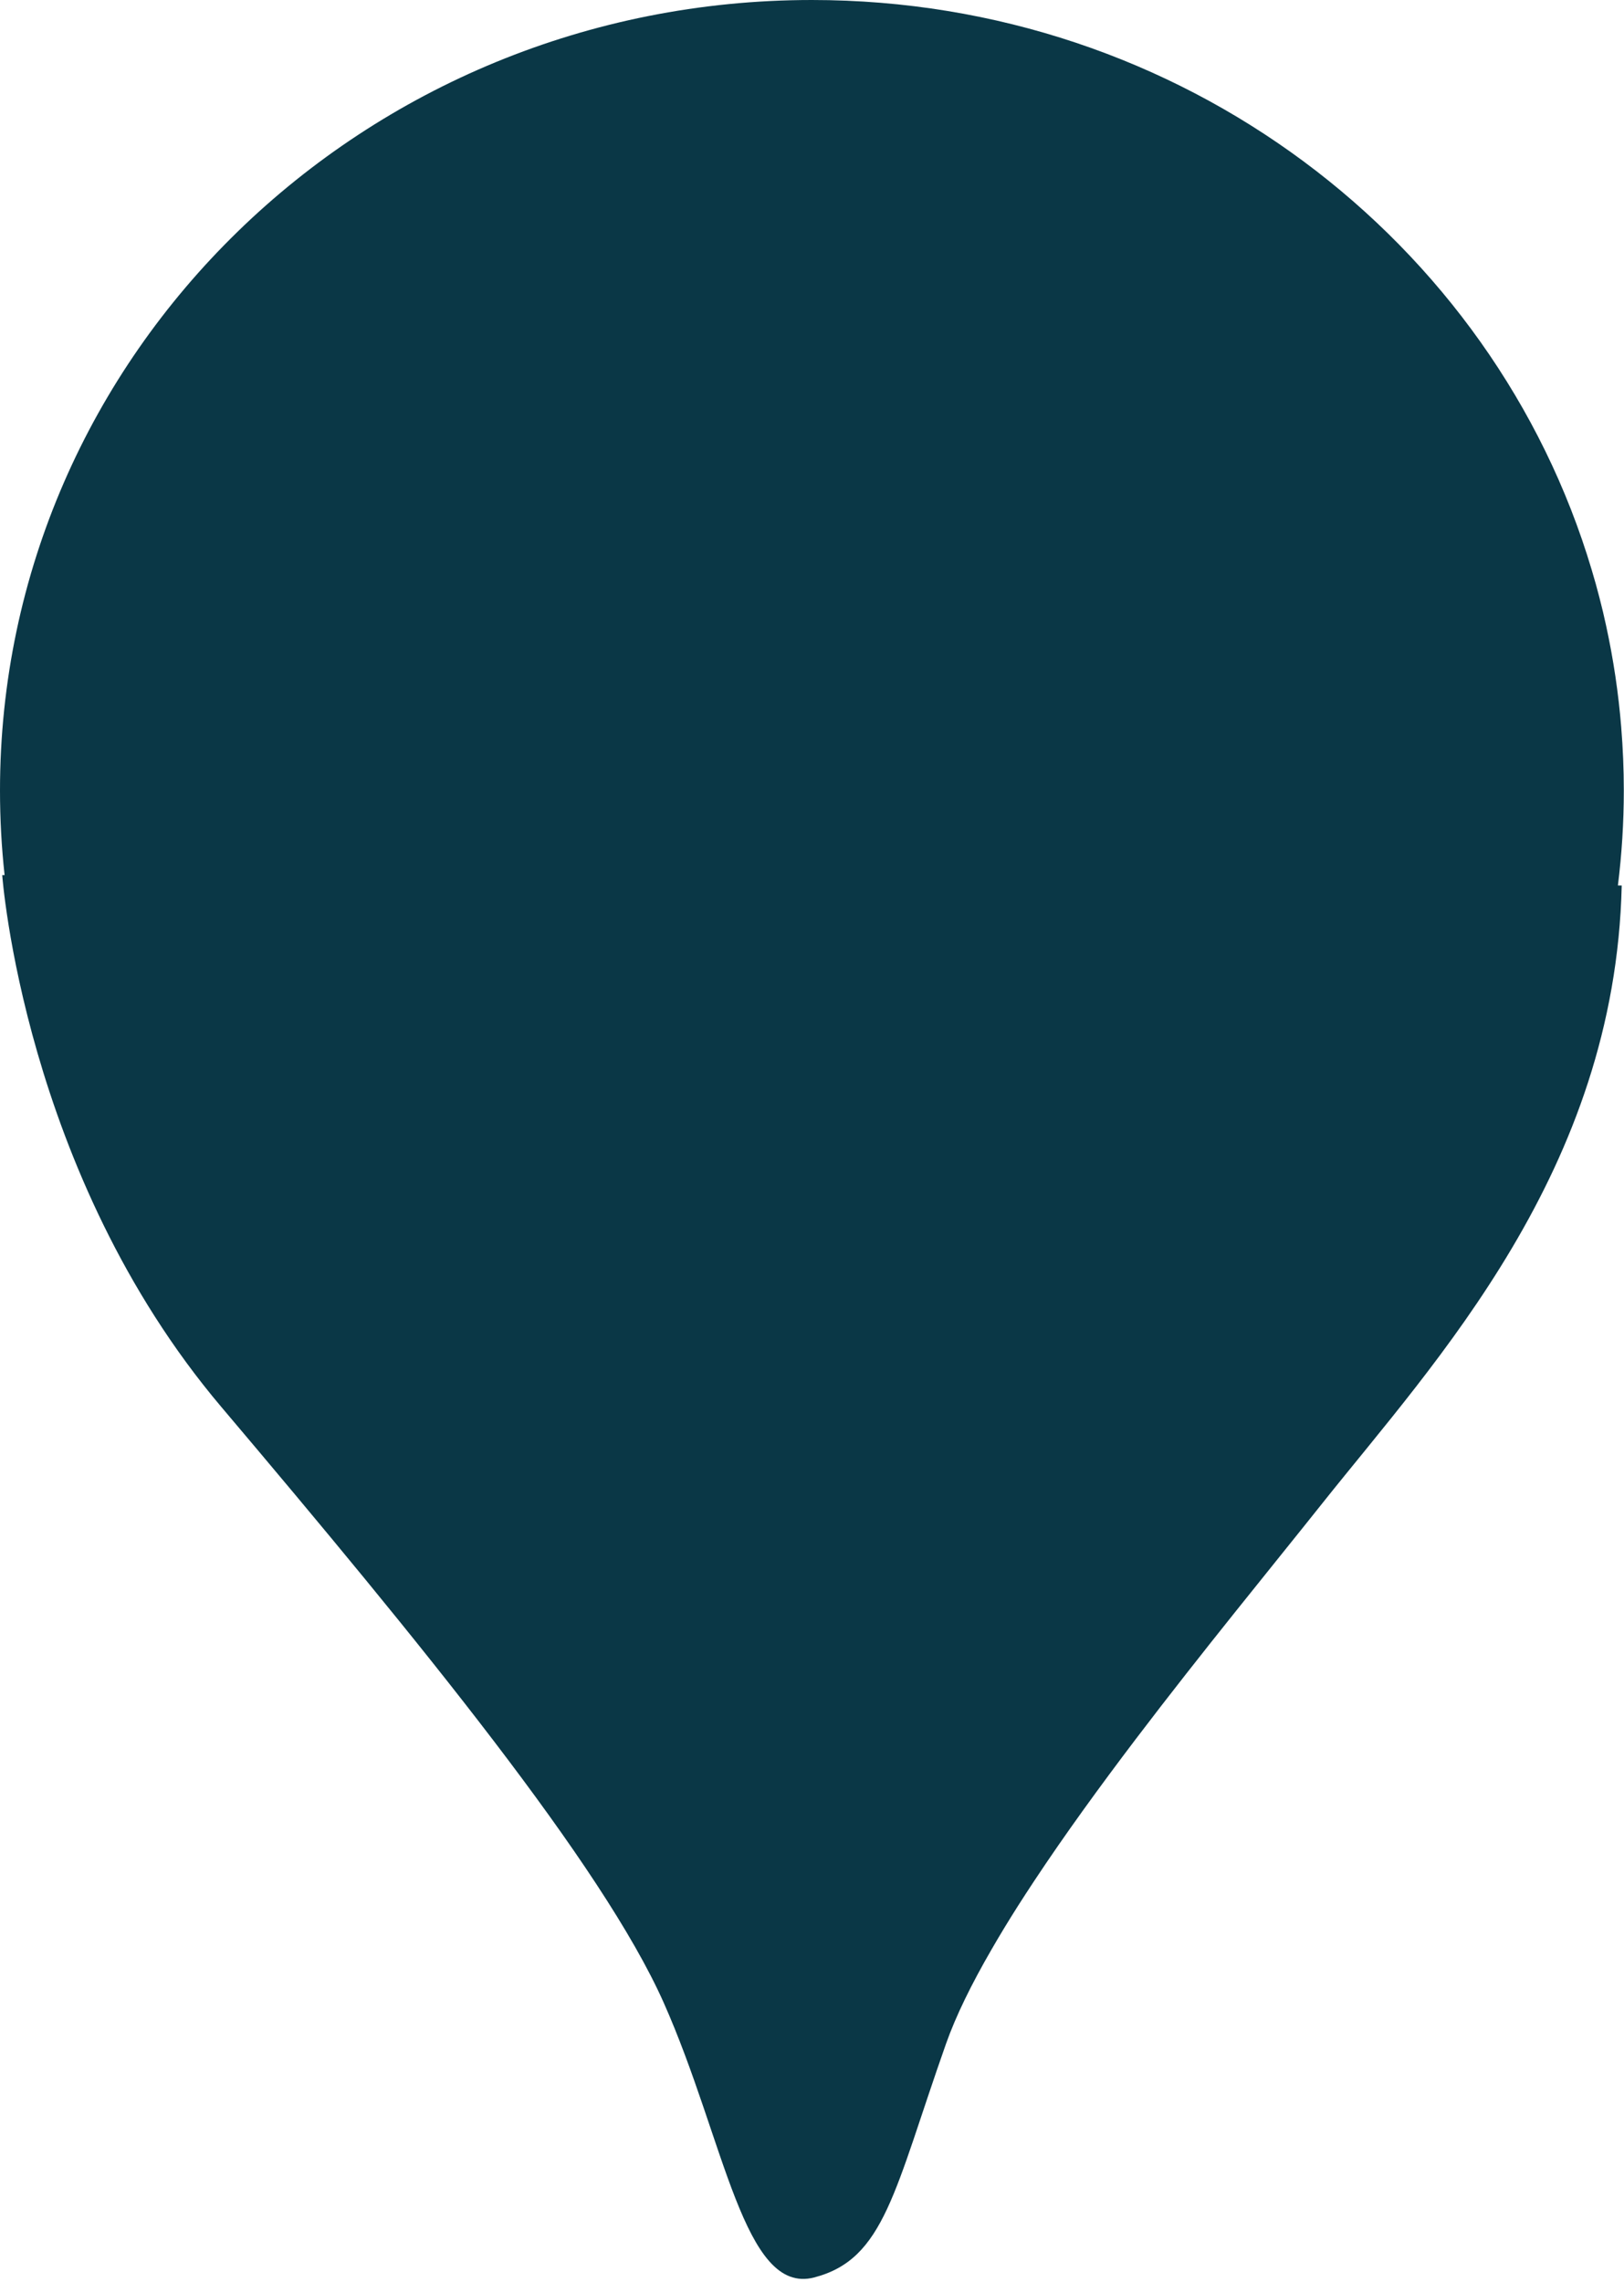 <svg width="336" height="472" viewBox="0 0 336 472" fill="none" xmlns="http://www.w3.org/2000/svg">
<path d="M334.74 183.15L335.53 183.16C334.15 242.15 297.01 281.51 273.63 310.89C263.23 323.97 248.78 341.55 234.99 359.71C227.54 369.53 220.28 379.52 213.97 389.06C212.81 390.81 211.68 392.55 210.59 394.26C208.63 397.35 206.78 400.39 205.09 403.33C201.01 410.38 197.77 416.95 195.73 422.73C185.02 453.06 183.07 467.28 168.46 471.07C153.86 474.86 149.97 442.64 137.3 414.2C124.64 385.77 86.67 339.33 45.77 290.99C4.87 242.65 0.46 181.01 0.46 181.01H0.95C0.32 175.26 0 169.42 0 163.5C0 73.2 75.2 0 167.98 0C244.48 0 309.04 49.78 329.32 117.88C329.89 119.78 330.43 121.69 330.92 123.62C331.43 125.56 331.89 127.51 332.31 129.47C333.8 136.31 334.85 143.32 335.43 150.46V150.5C335.78 154.79 335.96 159.13 335.96 163.5C335.96 170.16 335.54 176.71 334.74 183.15Z" fill="#0A3746"/>
</svg>
